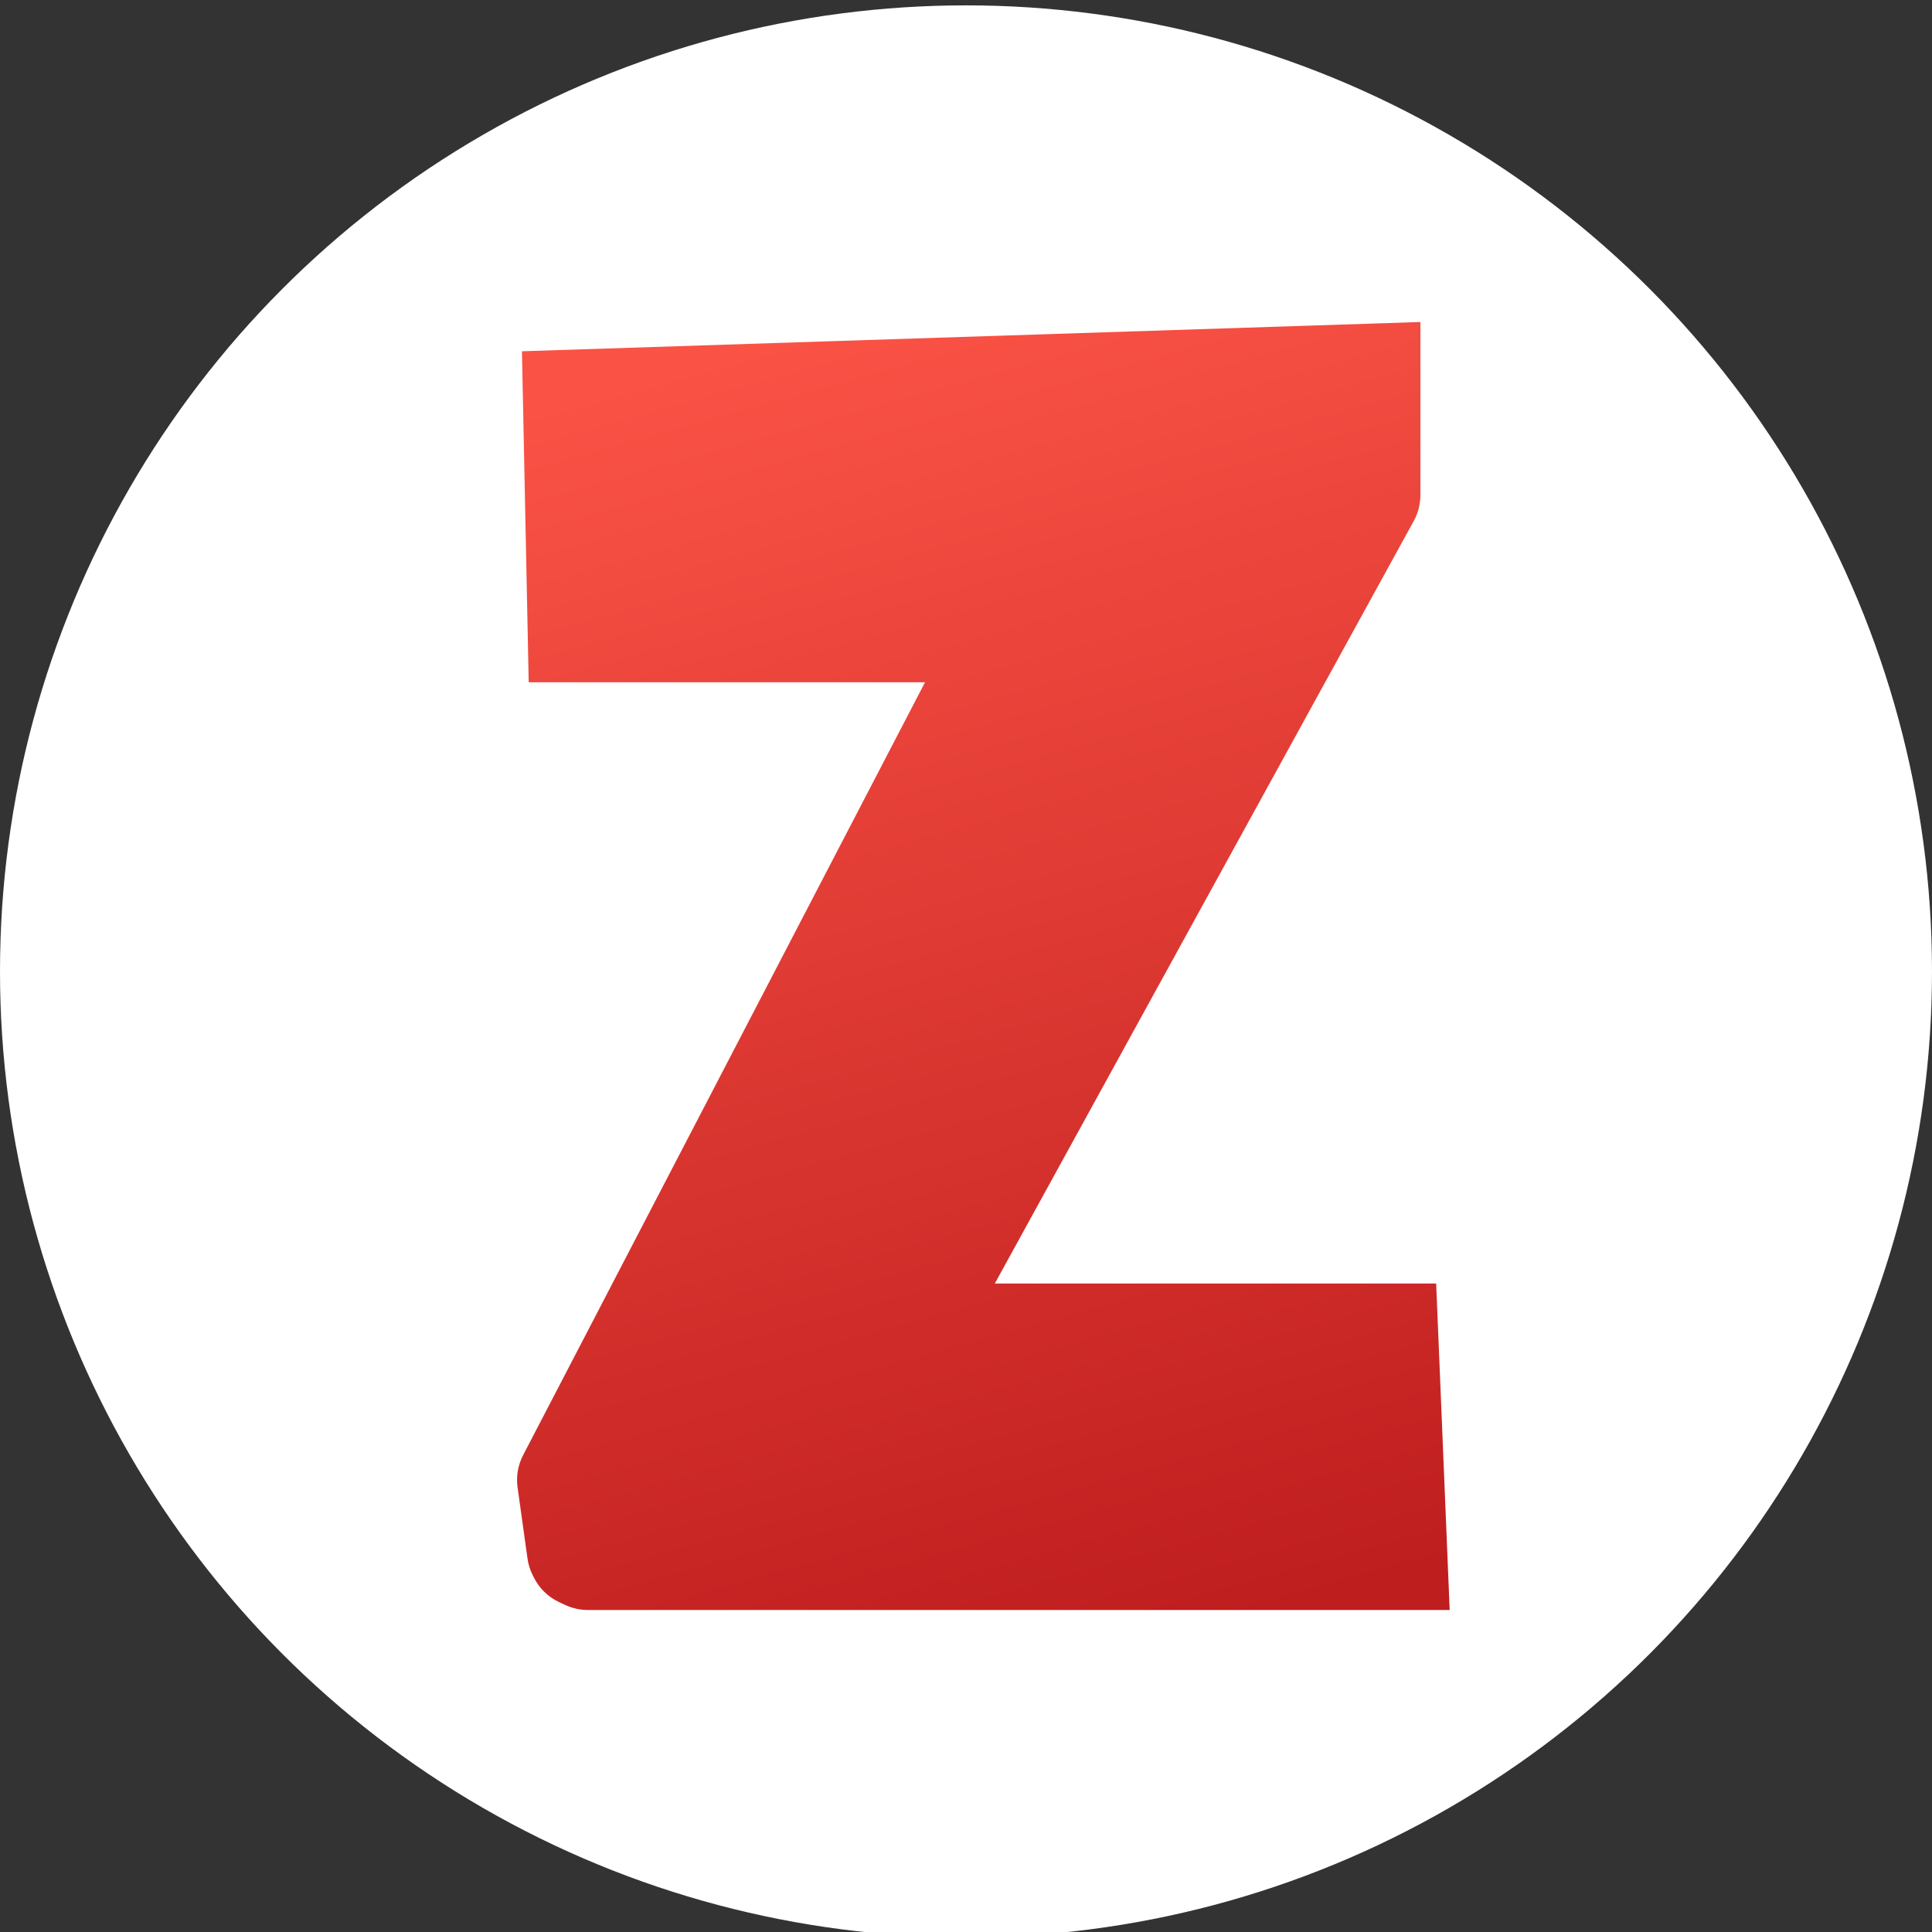<svg width="360" height="360" viewBox="0 0 360 360" fill="none" xmlns="http://www.w3.org/2000/svg">
<rect x="0" y="0" width="360" height="360" fill="#333333" stroke="none"/>
<circle cx="180" cy="181" r="180" fill="white"/>
<path d="M264.671 60L97.259 65.454L98.517 127.133H172.364L97.473 271.153C96.515 272.996 96.154 275.091 96.441 277.149L98.291 290.404C98.441 291.48 98.765 292.523 99.251 293.494L99.477 293.947C100.486 295.965 102.148 297.582 104.192 298.536L105.318 299.062C106.642 299.68 108.086 300 109.547 300H270.126L267.608 239.161H185.371L263.436 97.074C264.246 95.599 264.671 93.942 264.671 92.259V60Z" fill="url(#paint0_linear_52_75)"/>
<defs>
<linearGradient id="paint0_linear_52_75" x1="154.741" y1="60.839" x2="222.294" y2="304.196" gradientUnits="userSpaceOnUse">
<stop stop-color="#FA5245"/>
<stop offset="1" stop-color="#BF1E1F"/>
</linearGradient>
</defs>
</svg>
